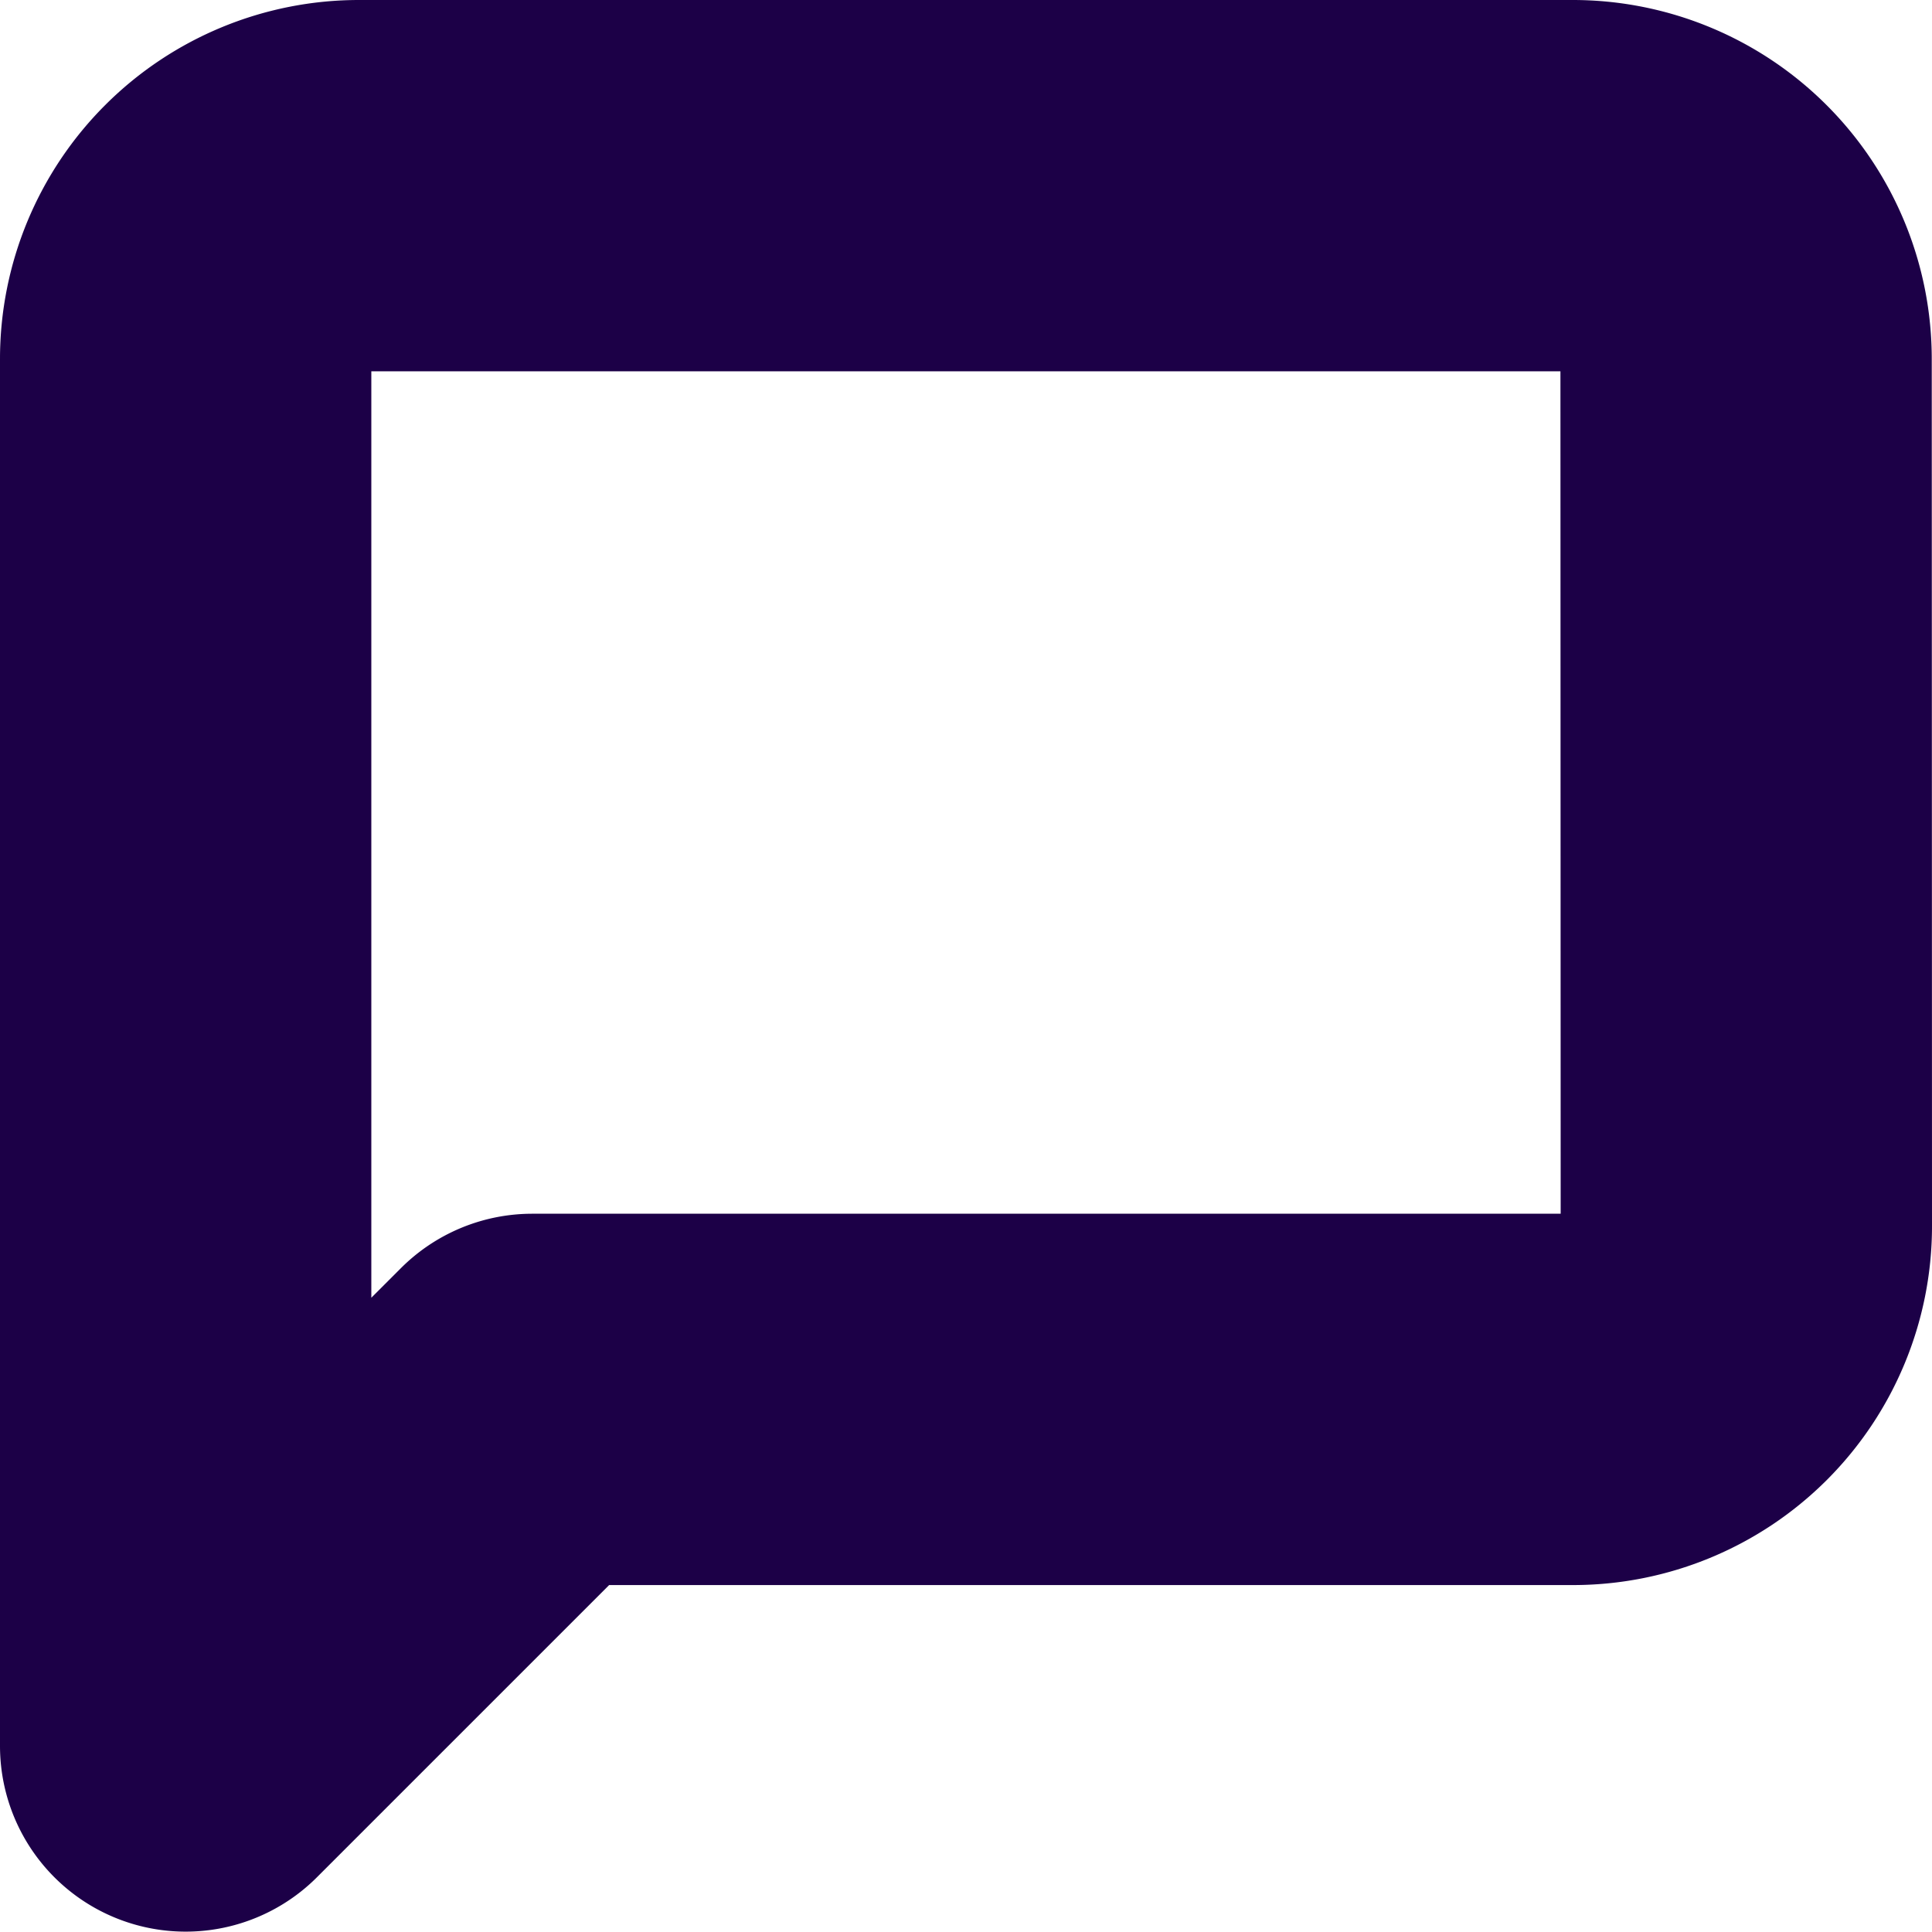 <svg xmlns="http://www.w3.org/2000/svg" width="15.609" height="15.609" viewBox="0 0 15.609 15.609"><defs><style>.a{fill:none;stroke:#1c0047;stroke-linecap:round;stroke-linejoin:round;stroke-width:3px;}</style></defs><g transform="translate(-177.457 -1477.092)"><path class="a" d="M17.109,12.906a1.4,1.4,0,0,1-1.4,1.4H7.3l-2.8,2.8V5.9A1.4,1.4,0,0,1,5.9,4.5h9.807a1.4,1.4,0,0,1,1.4,1.4Z" transform="translate(174.457 1474.092)"/></g></svg>